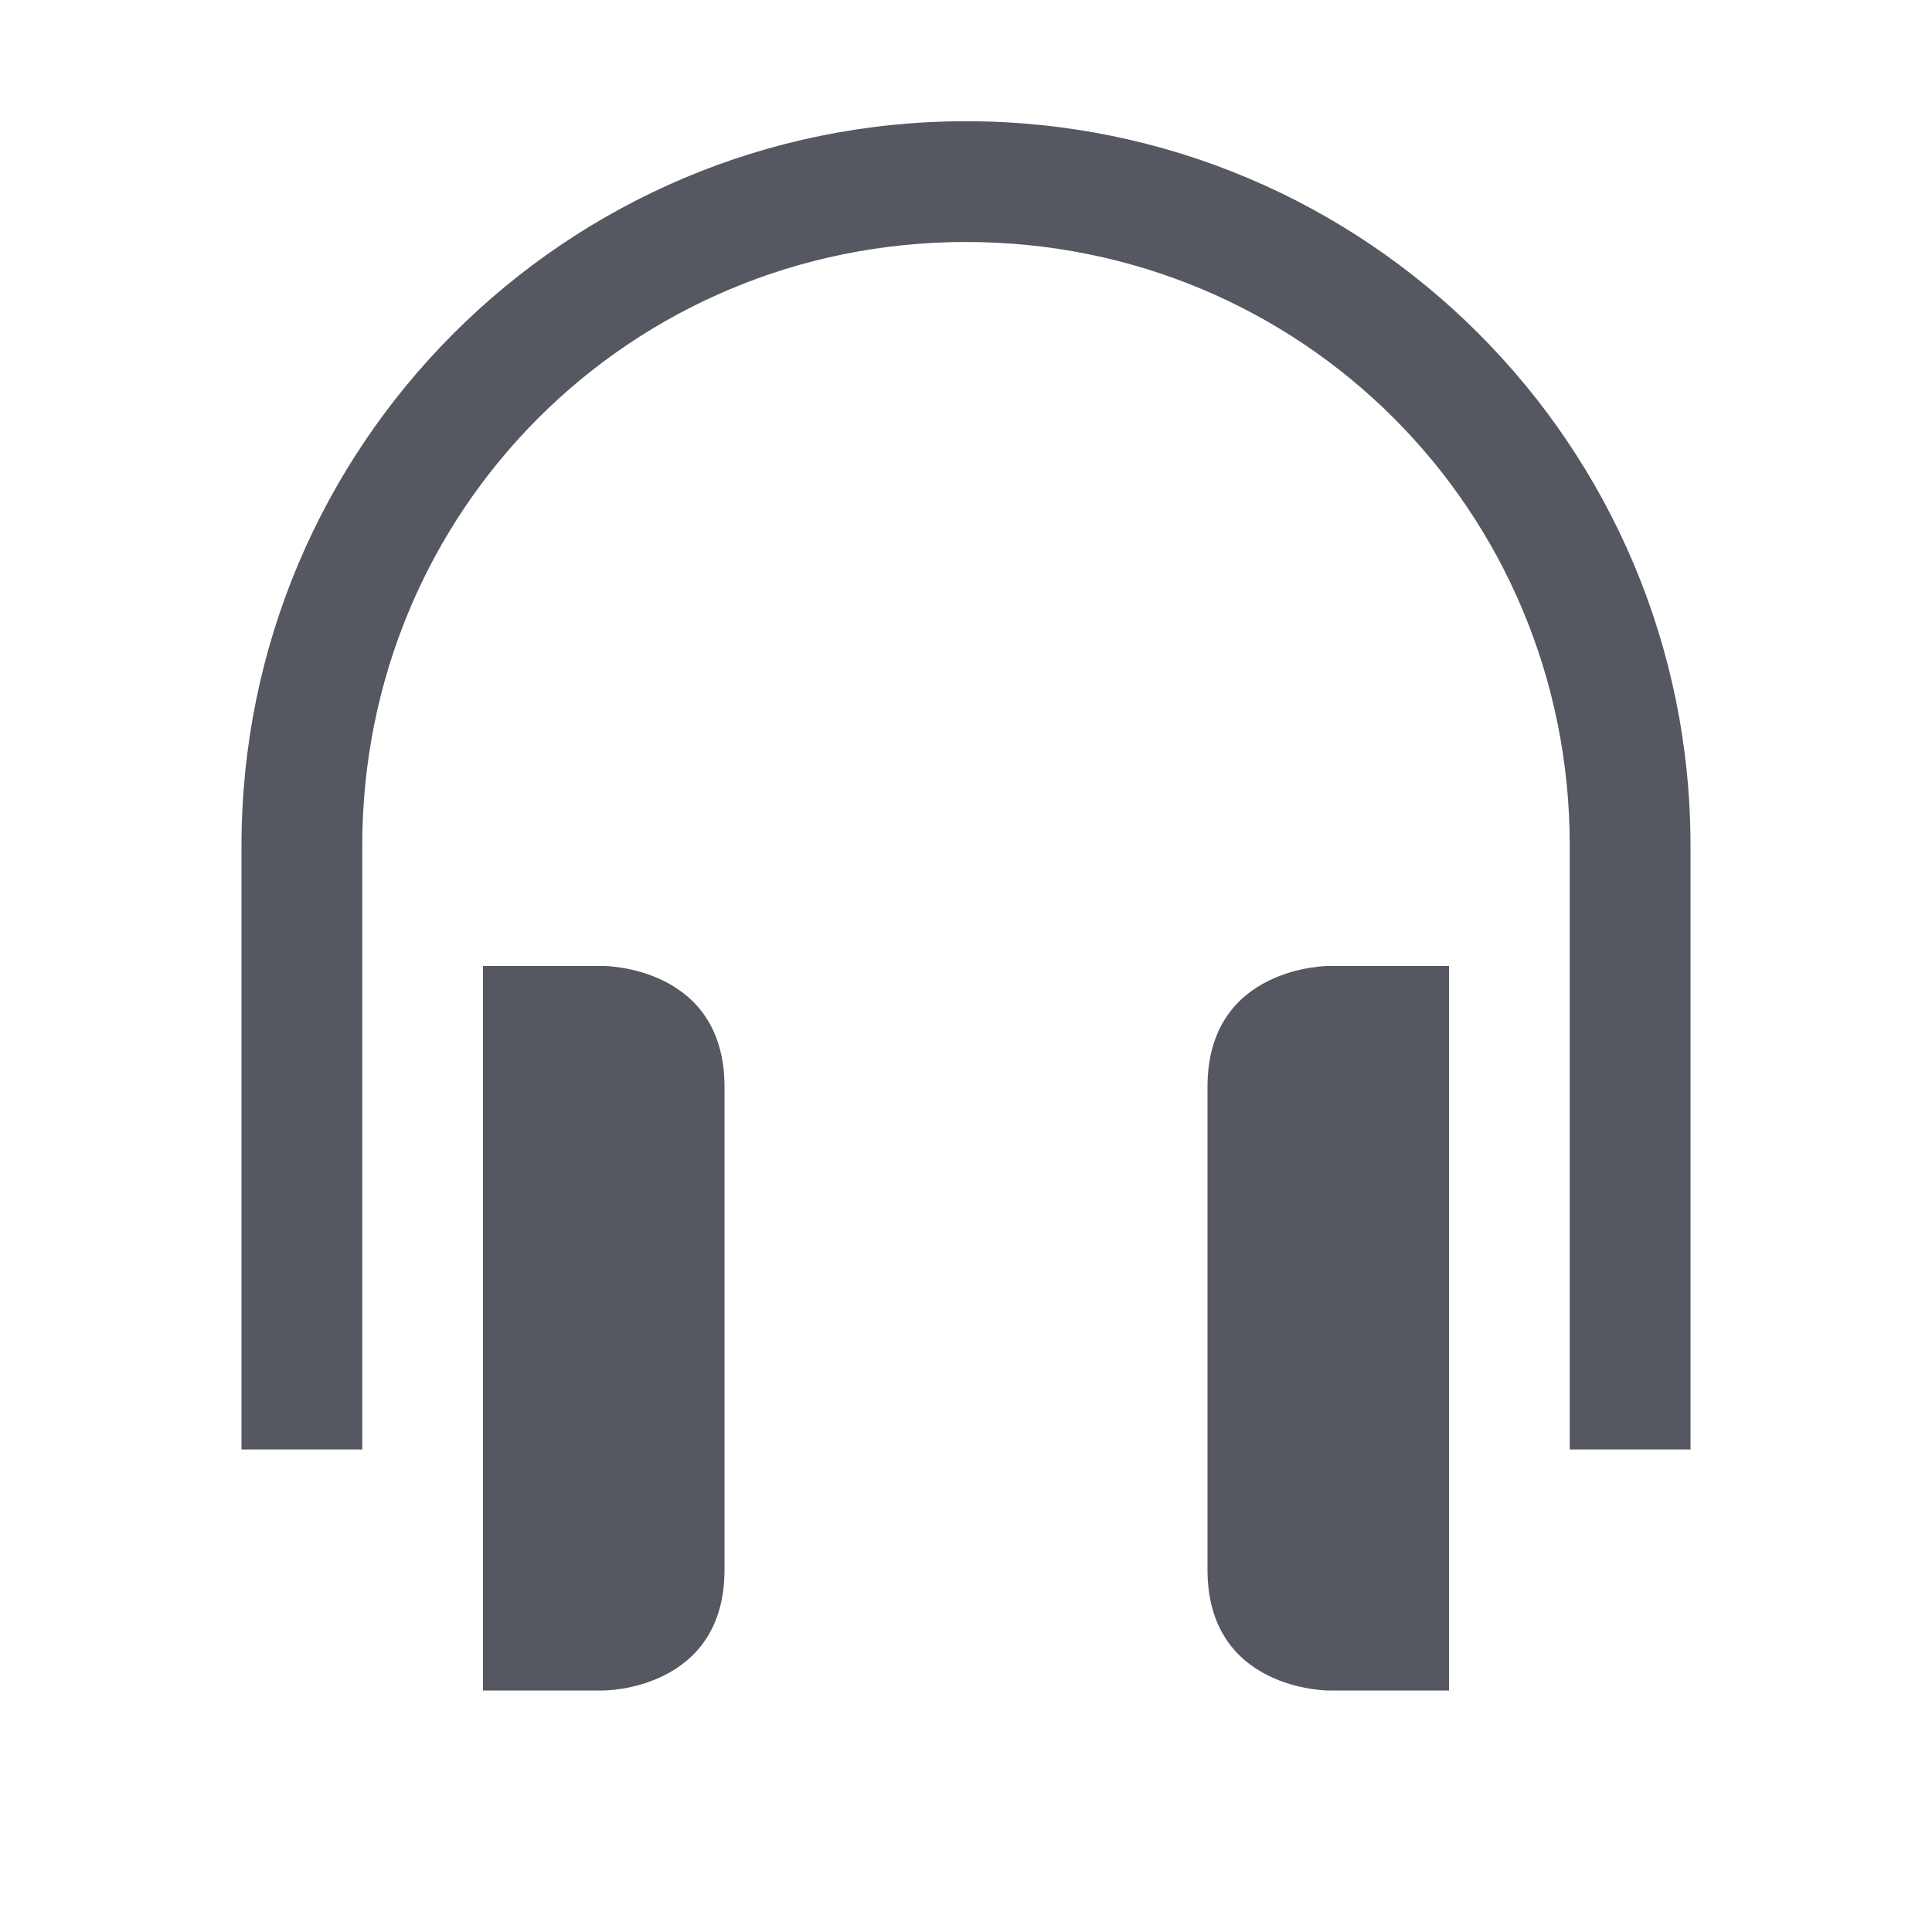 <?xml version="1.0" encoding="UTF-8" standalone="no"?>
<svg
   xmlns:dc="http://purl.org/dc/elements/1.1/"
   xmlns:cc="http://creativecommons.org/ns#"
   xmlns:rdf="http://www.w3.org/1999/02/22-rdf-syntax-ns#"
   xmlns:svg="http://www.w3.org/2000/svg"
   xmlns="http://www.w3.org/2000/svg"
   id="svg6"
   version="1.1"
   width="16"
   height="16">
  <defs
     id="defs10" />
  <path
     id="path829"
     d="M 8 1.004 C 4.685 1.004 2 3.689 2 7.004 L 2 12.004 L 3 12.004 L 3 7.004 C 3 4.225 5.222 2.004 8 2.004 C 10.779 2.004 13 4.225 13 7.004 L 13 12.004 L 14 12.004 L 14 7.004 C 14 3.689 11.316 1.004 8 1.004 z M 4 8 L 4 14 L 5 14 C 5 14 6 14 6 13 L 6 9 C 6 8 5 8 5 8 L 4 8 z M 11 8 C 11 8 10 8 10 9 L 10 13 C 10 14 11 14 11 14 L 12 14 L 12 8 L 11 8 z "
     style="color:#000000;font-weight:400;line-height:normal;font-family:sans-serif;font-variant-ligatures:normal;font-variant-position:normal;font-variant-caps:normal;font-variant-numeric:normal;font-variant-alternates:normal;font-feature-settings:normal;text-indent:0;text-align:start;text-decoration:none;text-decoration-line:none;text-decoration-style:solid;text-decoration-color:#000000;text-transform:none;text-orientation:mixed;white-space:normal;shape-padding:0;overflow:visible;isolation:auto;mix-blend-mode:normal;fill:#555761" />
</svg>
